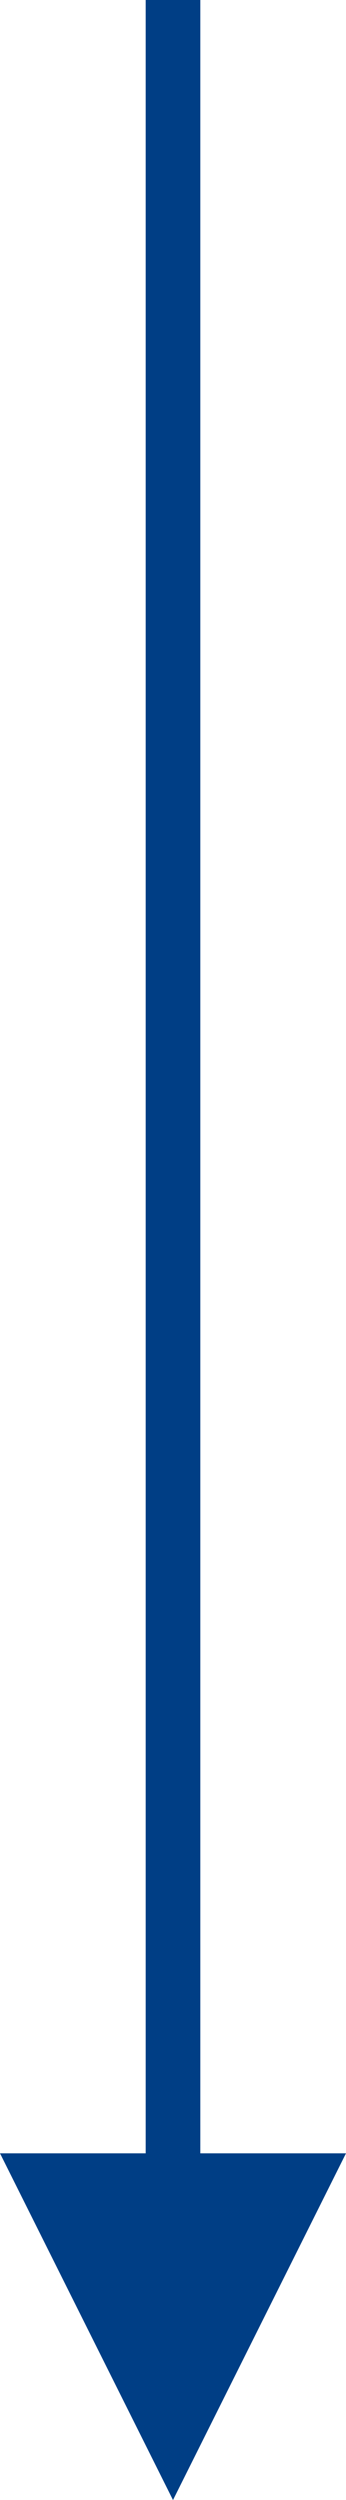 <?xml version="1.0" encoding="UTF-8"?>
<svg width="19px" height="137px" viewBox="0 0 19 137" version="1.1" xmlns="http://www.w3.org/2000/svg" xmlns:xlink="http://www.w3.org/1999/xlink">
    <title>4CB4AA10-BFE3-45F3-B72B-398380E7CDC7</title>
    <g id="UI-kit" stroke="none" stroke-width="1" fill="none" fill-rule="evenodd">
        <g id="Earth-Dashboard-UI-kit" transform="translate(-940, -4010)" fill="#003E85" fill-rule="nonzero">
            <polygon id="arrow-down" points="951 4010 951 4128 959 4128 949.5 4147 940 4128 948 4128 948 4010"></polygon>
        </g>
    </g>
</svg>